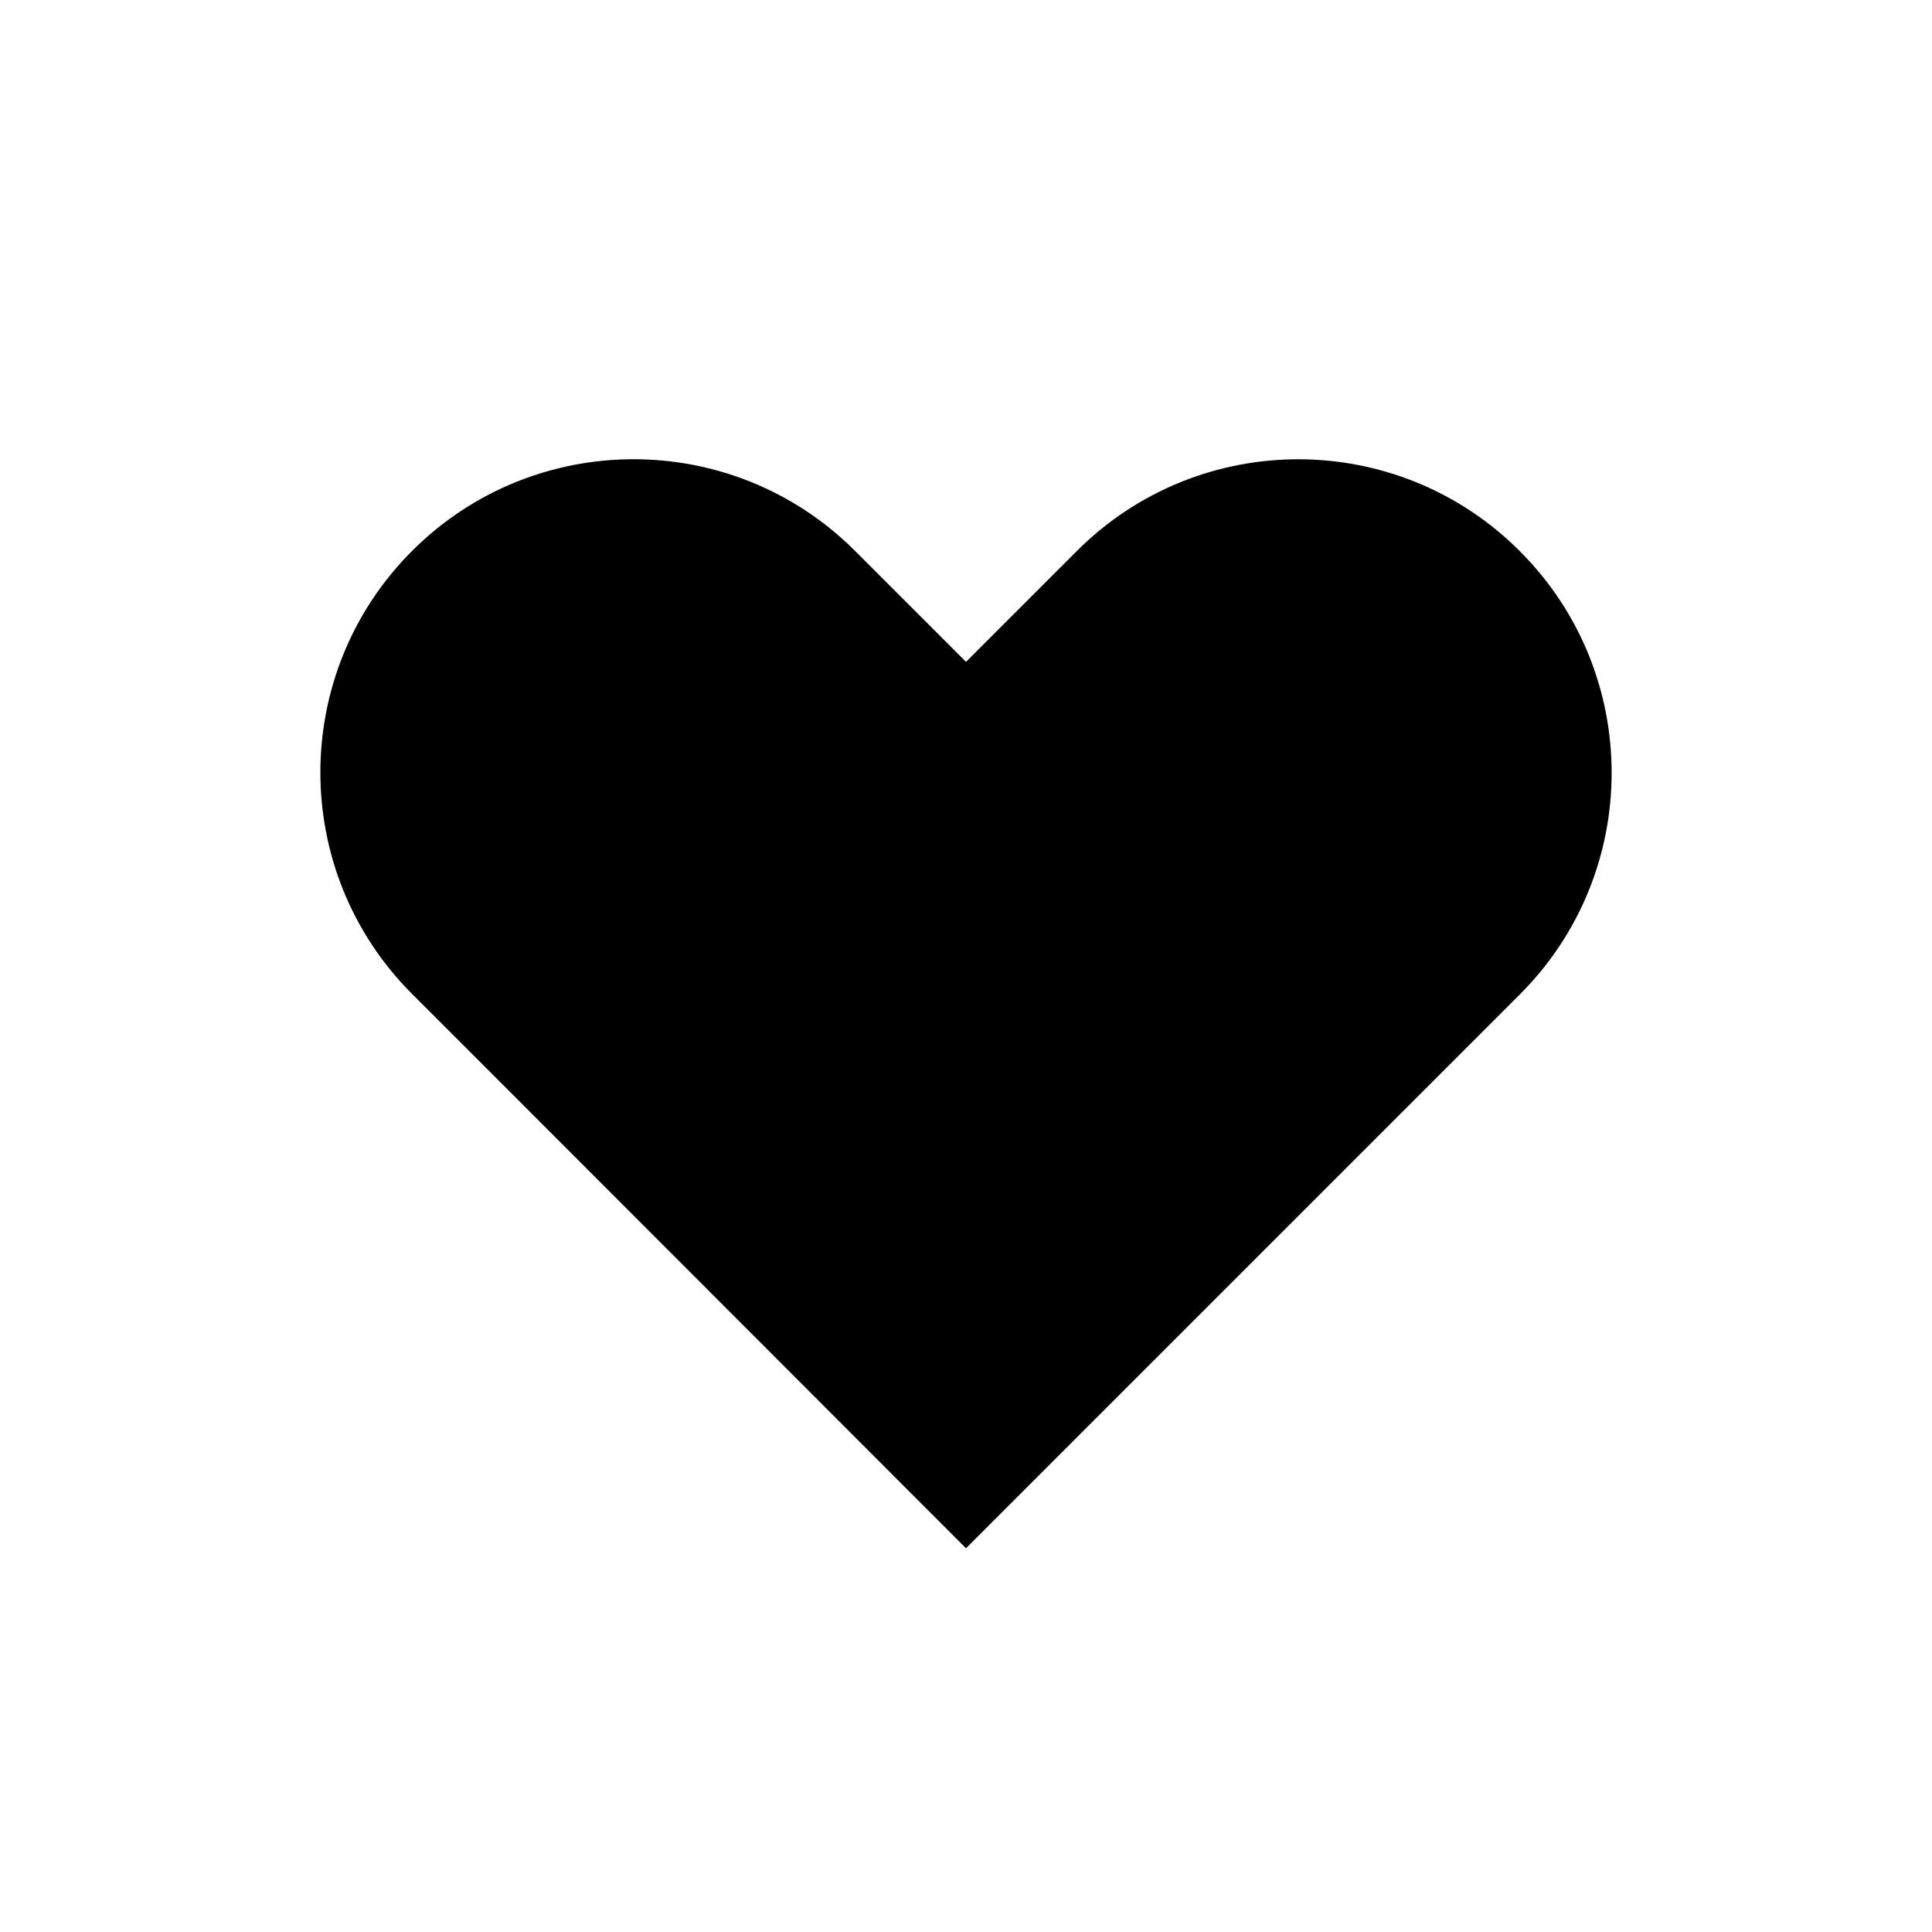 <?xml version="1.0" encoding="utf-8"?>
<!-- Generator: Adobe Illustrator 25.2.3, SVG Export Plug-In . SVG Version: 6.00 Build 0)  -->
<svg version="1.1" xmlns="http://www.w3.org/2000/svg" xmlns:xlink="http://www.w3.org/1999/xlink" x="0px" y="0px"
	 viewBox="0 0 512 512" style="enable-background:new 0 0 512 512;" xml:space="preserve">
<g id="Layer_2">
</g>
<g id="Layer_1">
	<path d="M285.4,146L256,175.4L226.6,146c-32.4-32.4-85-32.4-117.4,0l0,0c-32.4,32.4-32.4,85,0,117.4l29.4,29.4L256,410.3
		l117.4-117.4l29.4-29.4c32.4-32.4,32.4-85,0-117.4l0,0C370.4,113.6,317.8,113.6,285.4,146z"/>
</g>
</svg>

